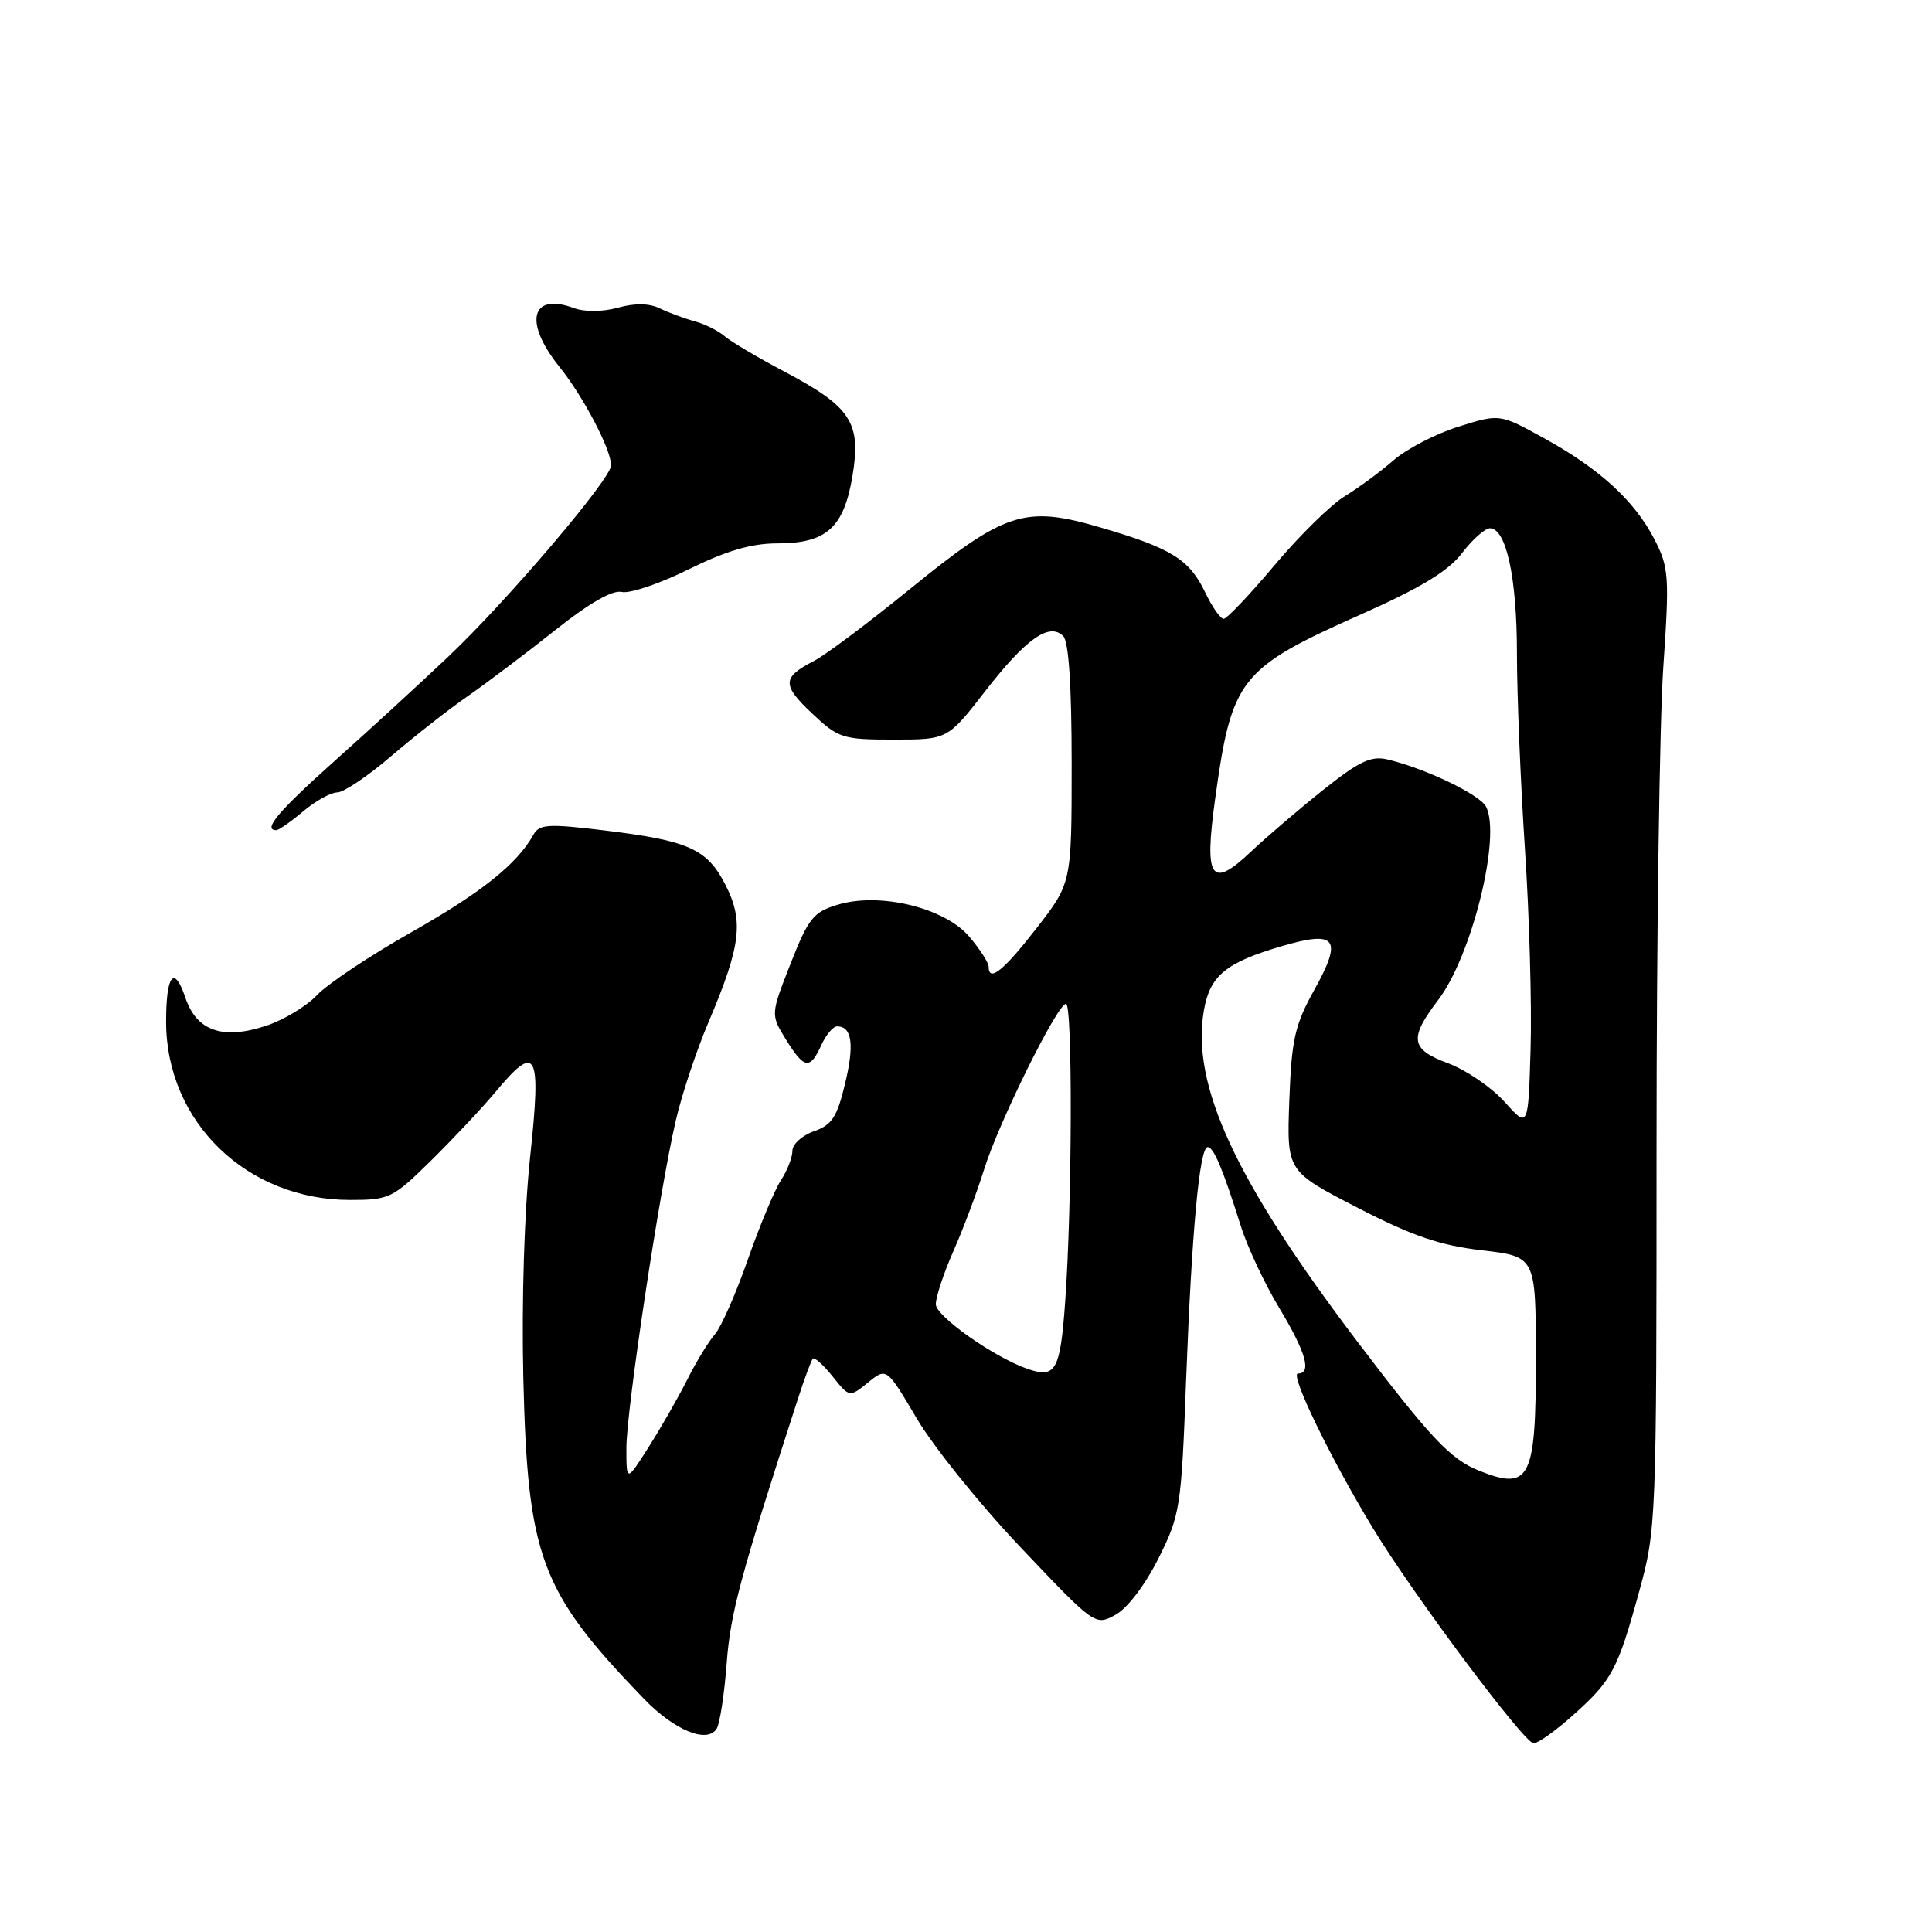 <?xml version="1.0" encoding="UTF-8" standalone="no"?>
<!DOCTYPE svg PUBLIC "-//W3C//DTD SVG 1.1//EN" "http://www.w3.org/Graphics/SVG/1.1/DTD/svg11.dtd" >
<svg xmlns="http://www.w3.org/2000/svg" xmlns:xlink="http://www.w3.org/1999/xlink" version="1.1" viewBox="0 0 256 256">
 <g >
 <path fill="currentColor"
d=" M 208.38 227.32 C 213.59 222.68 214.34 221.28 217.18 210.95 C 219.47 202.63 219.50 201.74 219.50 152.00 C 219.50 124.22 219.90 95.64 220.39 88.48 C 221.22 76.34 221.14 75.19 219.23 71.48 C 216.59 66.36 211.99 62.14 204.60 58.07 C 198.71 54.82 198.71 54.82 193.24 56.54 C 190.24 57.48 186.37 59.49 184.64 61.00 C 182.91 62.51 180.02 64.64 178.21 65.74 C 176.40 66.83 172.21 70.94 168.91 74.86 C 165.61 78.79 162.56 82.00 162.14 82.00 C 161.72 82.00 160.63 80.45 159.72 78.55 C 157.61 74.12 155.24 72.64 145.81 69.89 C 135.75 66.94 133.18 67.78 120.36 78.22 C 115.00 82.58 109.38 86.79 107.87 87.57 C 103.63 89.76 103.59 90.74 107.58 94.51 C 111.10 97.83 111.64 98.00 118.42 98.00 C 125.56 98.00 125.56 98.00 130.53 91.60 C 135.94 84.63 139.04 82.44 140.88 84.28 C 141.61 85.01 142.00 90.85 142.00 101.20 C 142.00 117.00 142.00 117.00 137.34 123.00 C 132.96 128.64 131.00 130.21 131.00 128.08 C 131.00 127.57 129.86 125.80 128.46 124.14 C 125.23 120.30 116.63 118.19 111.03 119.87 C 107.77 120.85 107.13 121.65 104.75 127.70 C 102.11 134.43 102.11 134.43 104.13 137.72 C 106.57 141.66 107.32 141.78 108.82 138.50 C 109.44 137.12 110.39 136.00 110.92 136.00 C 112.89 136.00 113.23 138.39 111.98 143.57 C 110.92 148.02 110.23 149.07 107.85 149.90 C 106.28 150.45 105.00 151.61 105.00 152.48 C 105.00 153.36 104.32 155.11 103.48 156.39 C 102.64 157.67 100.67 162.40 99.09 166.90 C 97.52 171.41 95.55 175.86 94.73 176.80 C 93.91 177.73 92.27 180.41 91.10 182.74 C 89.93 185.07 87.63 189.09 85.99 191.68 C 83.00 196.39 83.00 196.39 83.00 191.89 C 83.00 186.82 87.37 157.83 89.56 148.41 C 90.35 145.01 92.30 139.14 93.91 135.37 C 98.17 125.34 98.57 122.05 96.14 117.27 C 93.69 112.47 91.27 111.39 80.04 110.03 C 72.62 109.13 71.47 109.20 70.68 110.61 C 68.50 114.51 63.81 118.25 54.50 123.53 C 49.00 126.64 43.38 130.39 42.00 131.86 C 40.62 133.33 37.57 135.17 35.20 135.94 C 29.49 137.81 26.04 136.60 24.56 132.19 C 23.08 127.79 22.00 129.16 22.01 135.42 C 22.04 148.67 32.71 159.00 46.38 159.00 C 51.60 159.00 52.03 158.79 57.16 153.74 C 60.10 150.84 63.90 146.79 65.61 144.74 C 71.12 138.12 71.74 139.26 70.25 153.25 C 69.47 160.51 69.11 172.43 69.34 182.50 C 69.91 206.36 71.60 210.88 85.28 225.06 C 89.35 229.28 93.72 231.08 94.97 229.05 C 95.38 228.38 95.98 224.48 96.29 220.39 C 96.79 213.72 98.07 208.98 105.68 185.50 C 106.57 182.75 107.48 180.29 107.70 180.04 C 107.91 179.79 109.09 180.84 110.32 182.38 C 112.56 185.18 112.56 185.18 115.02 183.19 C 117.48 181.19 117.48 181.19 121.49 187.98 C 123.70 191.72 129.91 199.43 135.31 205.11 C 145.08 215.41 145.12 215.44 147.81 213.97 C 149.38 213.11 151.74 210.01 153.50 206.50 C 156.38 200.74 156.53 199.80 157.16 183.00 C 157.91 163.18 158.94 152.00 160.02 152.00 C 160.82 152.00 162.00 154.80 164.43 162.50 C 165.29 165.25 167.58 170.11 169.50 173.30 C 173.03 179.15 173.85 182.00 171.99 182.00 C 170.85 182.00 176.32 193.27 181.95 202.54 C 187.30 211.35 201.98 231.00 203.21 231.00 C 203.79 231.00 206.11 229.35 208.38 227.32 Z  M 40.18 107.50 C 41.82 106.12 43.85 105.00 44.69 105.00 C 45.54 105.00 48.76 102.83 51.86 100.17 C 54.96 97.52 59.52 93.94 62.00 92.23 C 64.47 90.51 69.65 86.61 73.50 83.55 C 78.06 79.92 81.16 78.14 82.39 78.44 C 83.43 78.68 87.42 77.34 91.25 75.44 C 96.25 72.97 99.57 72.00 103.00 72.00 C 109.53 72.00 111.82 69.93 112.97 63.00 C 114.12 55.98 112.77 53.92 103.96 49.25 C 100.40 47.38 96.83 45.25 96.00 44.54 C 95.17 43.82 93.38 42.93 92.00 42.56 C 90.62 42.18 88.56 41.41 87.40 40.85 C 86.03 40.18 84.11 40.15 81.88 40.77 C 79.83 41.33 77.49 41.35 76.04 40.82 C 70.34 38.71 69.36 42.69 74.13 48.61 C 77.27 52.51 80.94 59.49 80.98 61.65 C 81.01 63.40 67.20 79.63 59.39 87.02 C 55.60 90.61 48.79 96.86 44.25 100.91 C 36.86 107.52 34.77 110.00 36.61 110.00 C 36.94 110.00 38.55 108.88 40.18 107.50 Z  M 196.00 194.88 C 192.19 193.36 189.54 190.54 179.78 177.67 C 163.71 156.46 157.84 143.81 159.51 133.95 C 160.30 129.29 162.40 127.55 169.85 125.37 C 177.10 123.25 177.93 124.36 174.17 131.13 C 171.57 135.81 171.14 137.70 170.84 145.85 C 170.50 155.19 170.50 155.19 179.85 160.01 C 187.14 163.77 190.77 165.02 196.35 165.67 C 203.50 166.50 203.50 166.50 203.51 179.92 C 203.53 196.01 202.75 197.57 196.00 194.88 Z  M 136.00 181.33 C 131.54 179.73 124.00 174.38 124.00 172.82 C 124.00 171.85 125.05 168.67 126.34 165.76 C 127.63 162.84 129.45 157.99 130.39 154.98 C 132.30 148.80 140.10 133.03 141.25 133.01 C 142.14 133.00 142.07 159.63 141.14 172.49 C 140.48 181.71 139.89 182.72 136.00 181.33 Z  M 199.36 146.00 C 197.63 144.07 194.25 141.77 191.86 140.88 C 186.90 139.05 186.67 137.60 190.57 132.50 C 195.02 126.66 198.94 110.83 196.91 106.89 C 196.08 105.28 188.82 101.80 183.84 100.63 C 181.67 100.12 180.08 100.88 175.34 104.66 C 172.13 107.22 167.81 110.91 165.75 112.86 C 160.46 117.86 159.54 116.50 161.01 105.88 C 163.21 89.89 164.25 88.57 180.36 81.40 C 188.25 77.89 191.92 75.67 193.73 73.28 C 195.11 71.48 196.77 70.00 197.42 70.00 C 199.58 70.00 201.00 76.54 201.00 86.54 C 201.00 91.99 201.48 103.66 202.06 112.47 C 202.65 121.29 202.98 133.22 202.81 139.00 C 202.50 149.50 202.50 149.50 199.36 146.00 Z "/>
</g>
</svg>